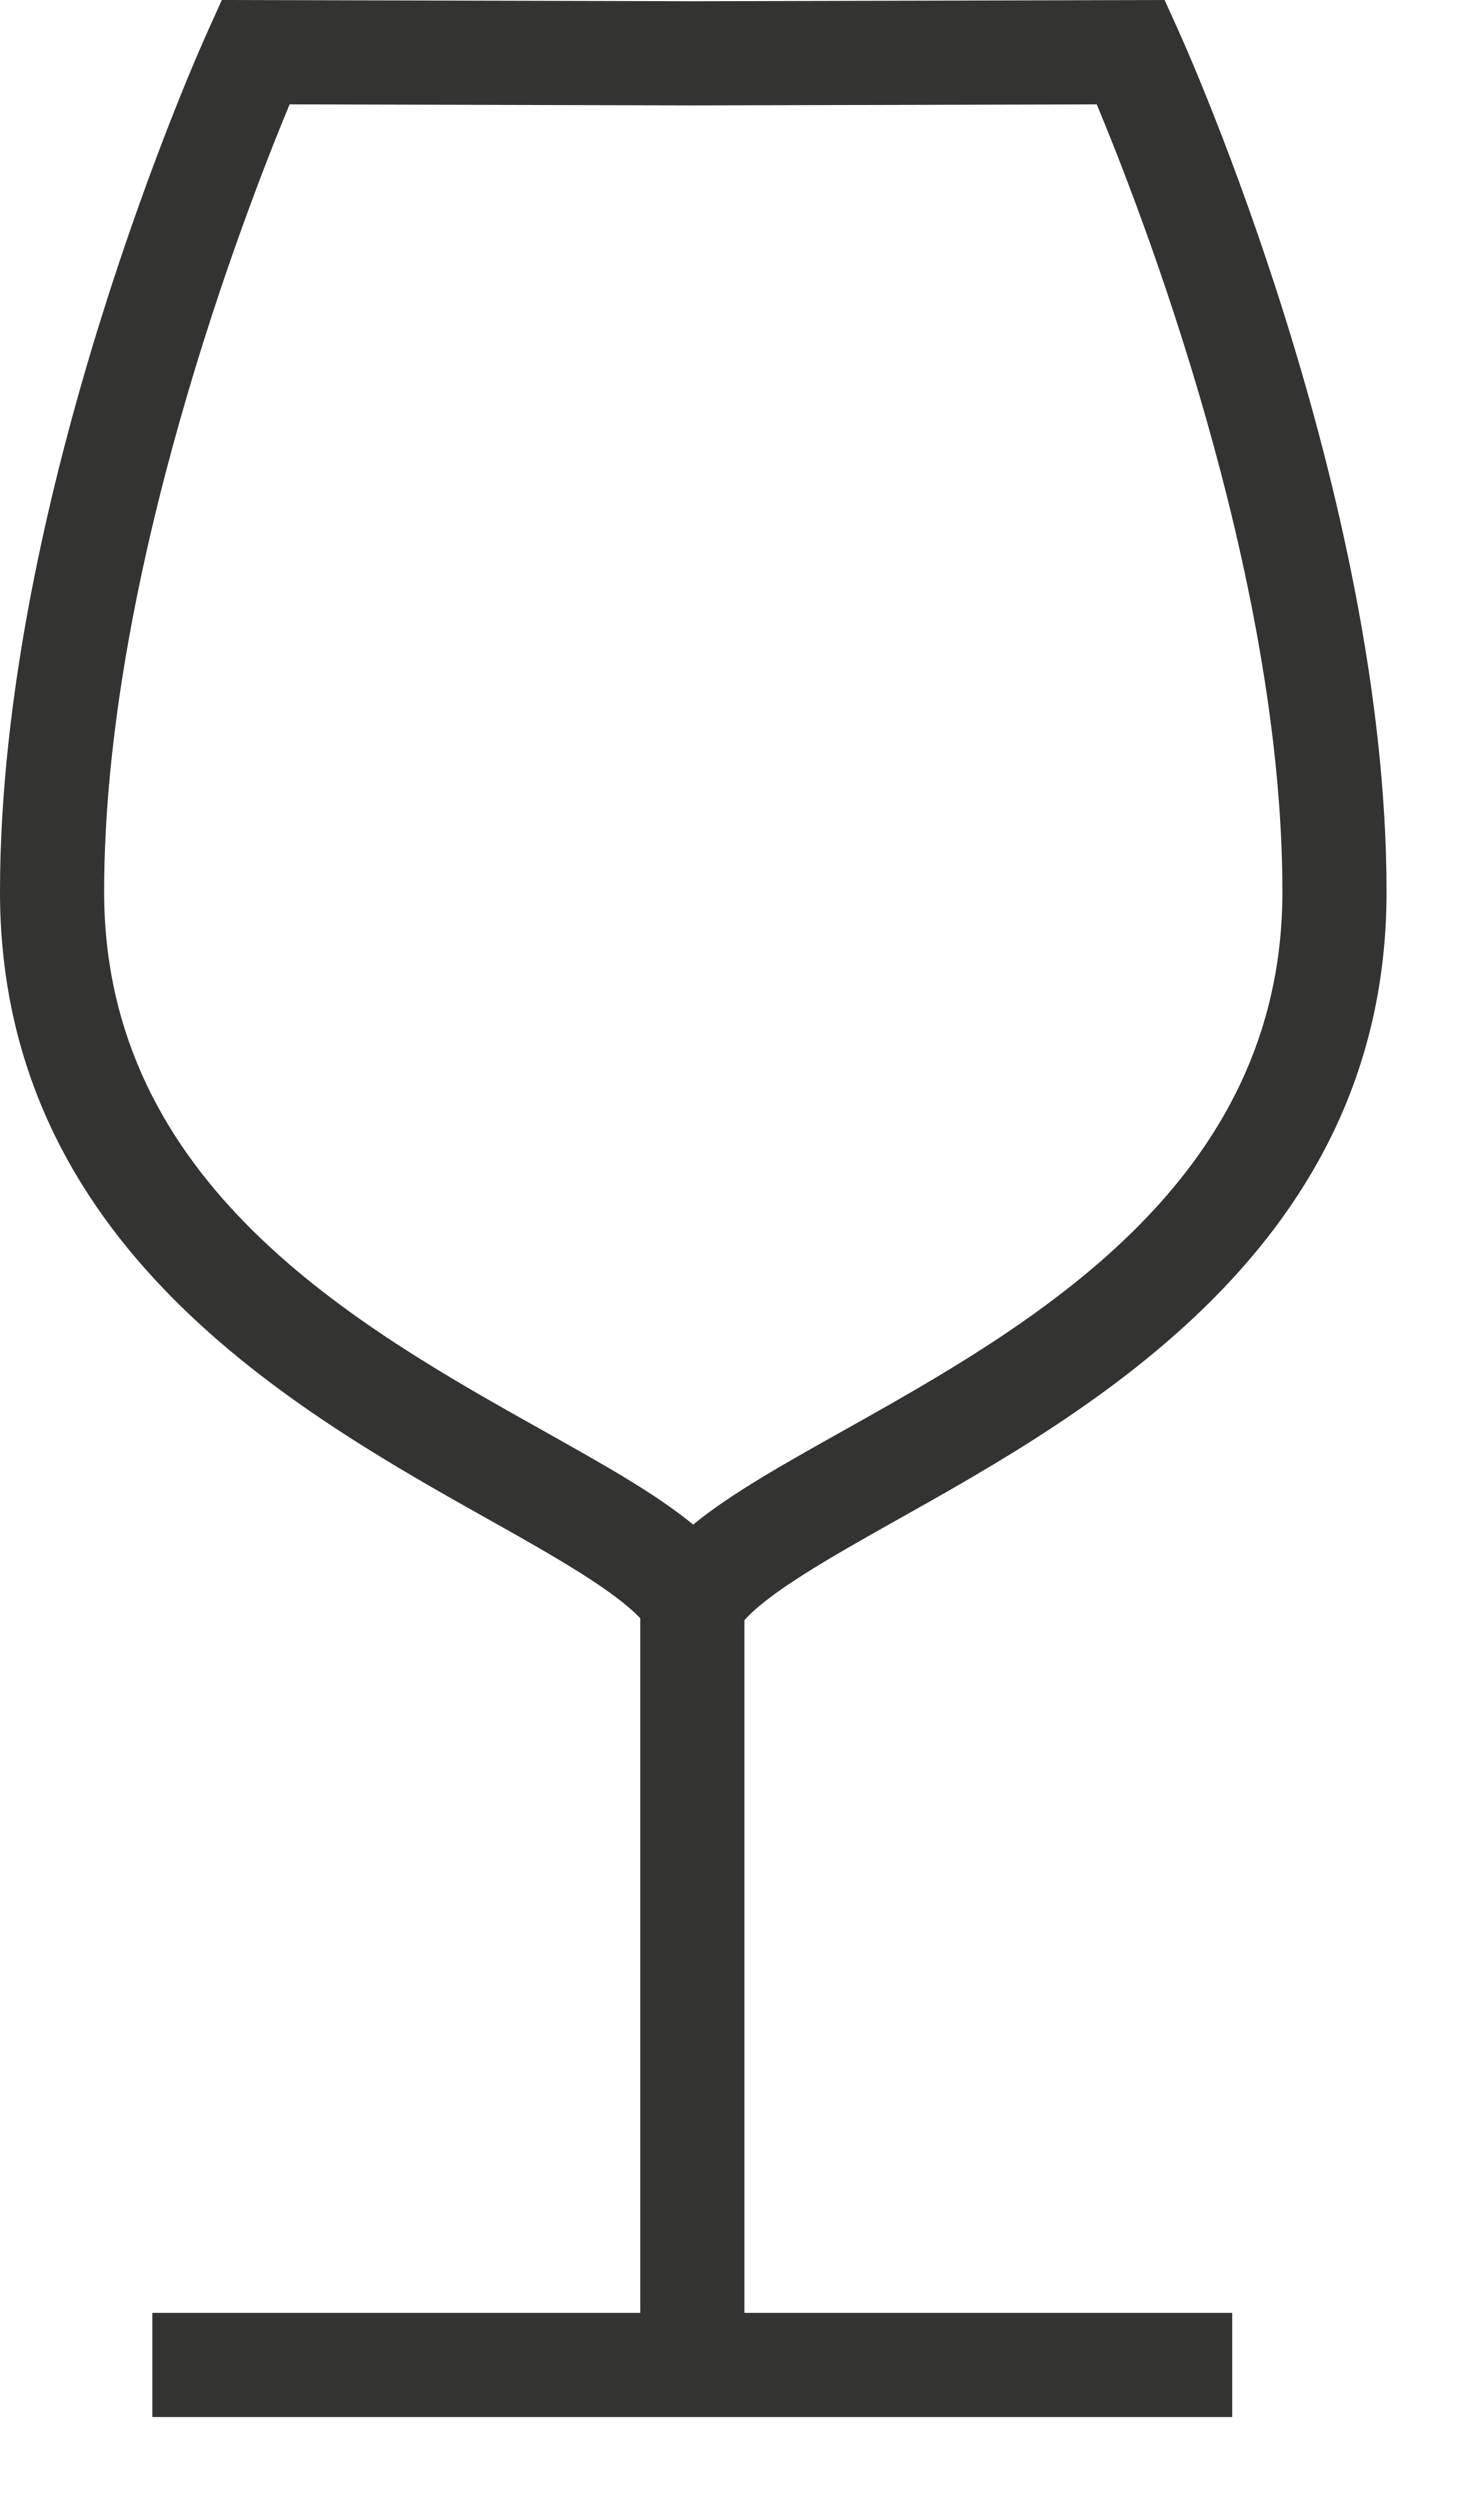<?xml version="1.0" encoding="UTF-8" standalone="no"?>
<svg width="14px" height="24px" viewBox="0 0 14 24" version="1.1" xmlns="http://www.w3.org/2000/svg" xmlns:xlink="http://www.w3.org/1999/xlink">
    <!-- Generator: Sketch 40.2 (33826) - http://www.bohemiancoding.com/sketch -->
    <title>glass</title>
    <desc>Created with Sketch.</desc>
    <defs></defs>
    <g id="Page-1" stroke="none" stroke-width="1" fill="none" fill-rule="evenodd">
        <g id="A4-Copy" transform="translate(-511, -452)" fill="#333332">
            <g id="glass" transform="translate(511, 452)">
                <path d="M5.213,13.734 C3.435,12.737 1,11.371 1,8.561 C1,5.518 2.356,2.024 2.781,1.002 L6.657,1.012 L10.531,1.002 C10.957,2.023 12.314,5.513 12.314,8.561 C12.314,11.371 9.878,12.737 8.1,13.734 C7.517,14.061 7.017,14.341 6.656,14.637 C6.296,14.341 5.796,14.061 5.213,13.734 L5.213,13.734 Z M7.148,15.555 C7.387,15.287 7.964,14.957 8.589,14.606 C10.471,13.551 13.314,11.957 13.314,8.561 C13.314,4.75 11.398,0.474 11.316,0.295 L11.183,0 L6.657,0.012 L2.13,0 L1.997,0.295 C1.915,0.474 -0,4.75 -0,8.561 C-0,11.957 2.843,13.551 4.724,14.606 C5.336,14.949 5.899,15.272 6.148,15.537 L6.148,22.205 L1.463,22.205 L1.463,23.205 L11.832,23.205 L11.832,22.205 L7.148,22.205 L7.148,15.555 Z" id="Fill-1"></path>
            </g>
        </g>
    </g>
</svg>
